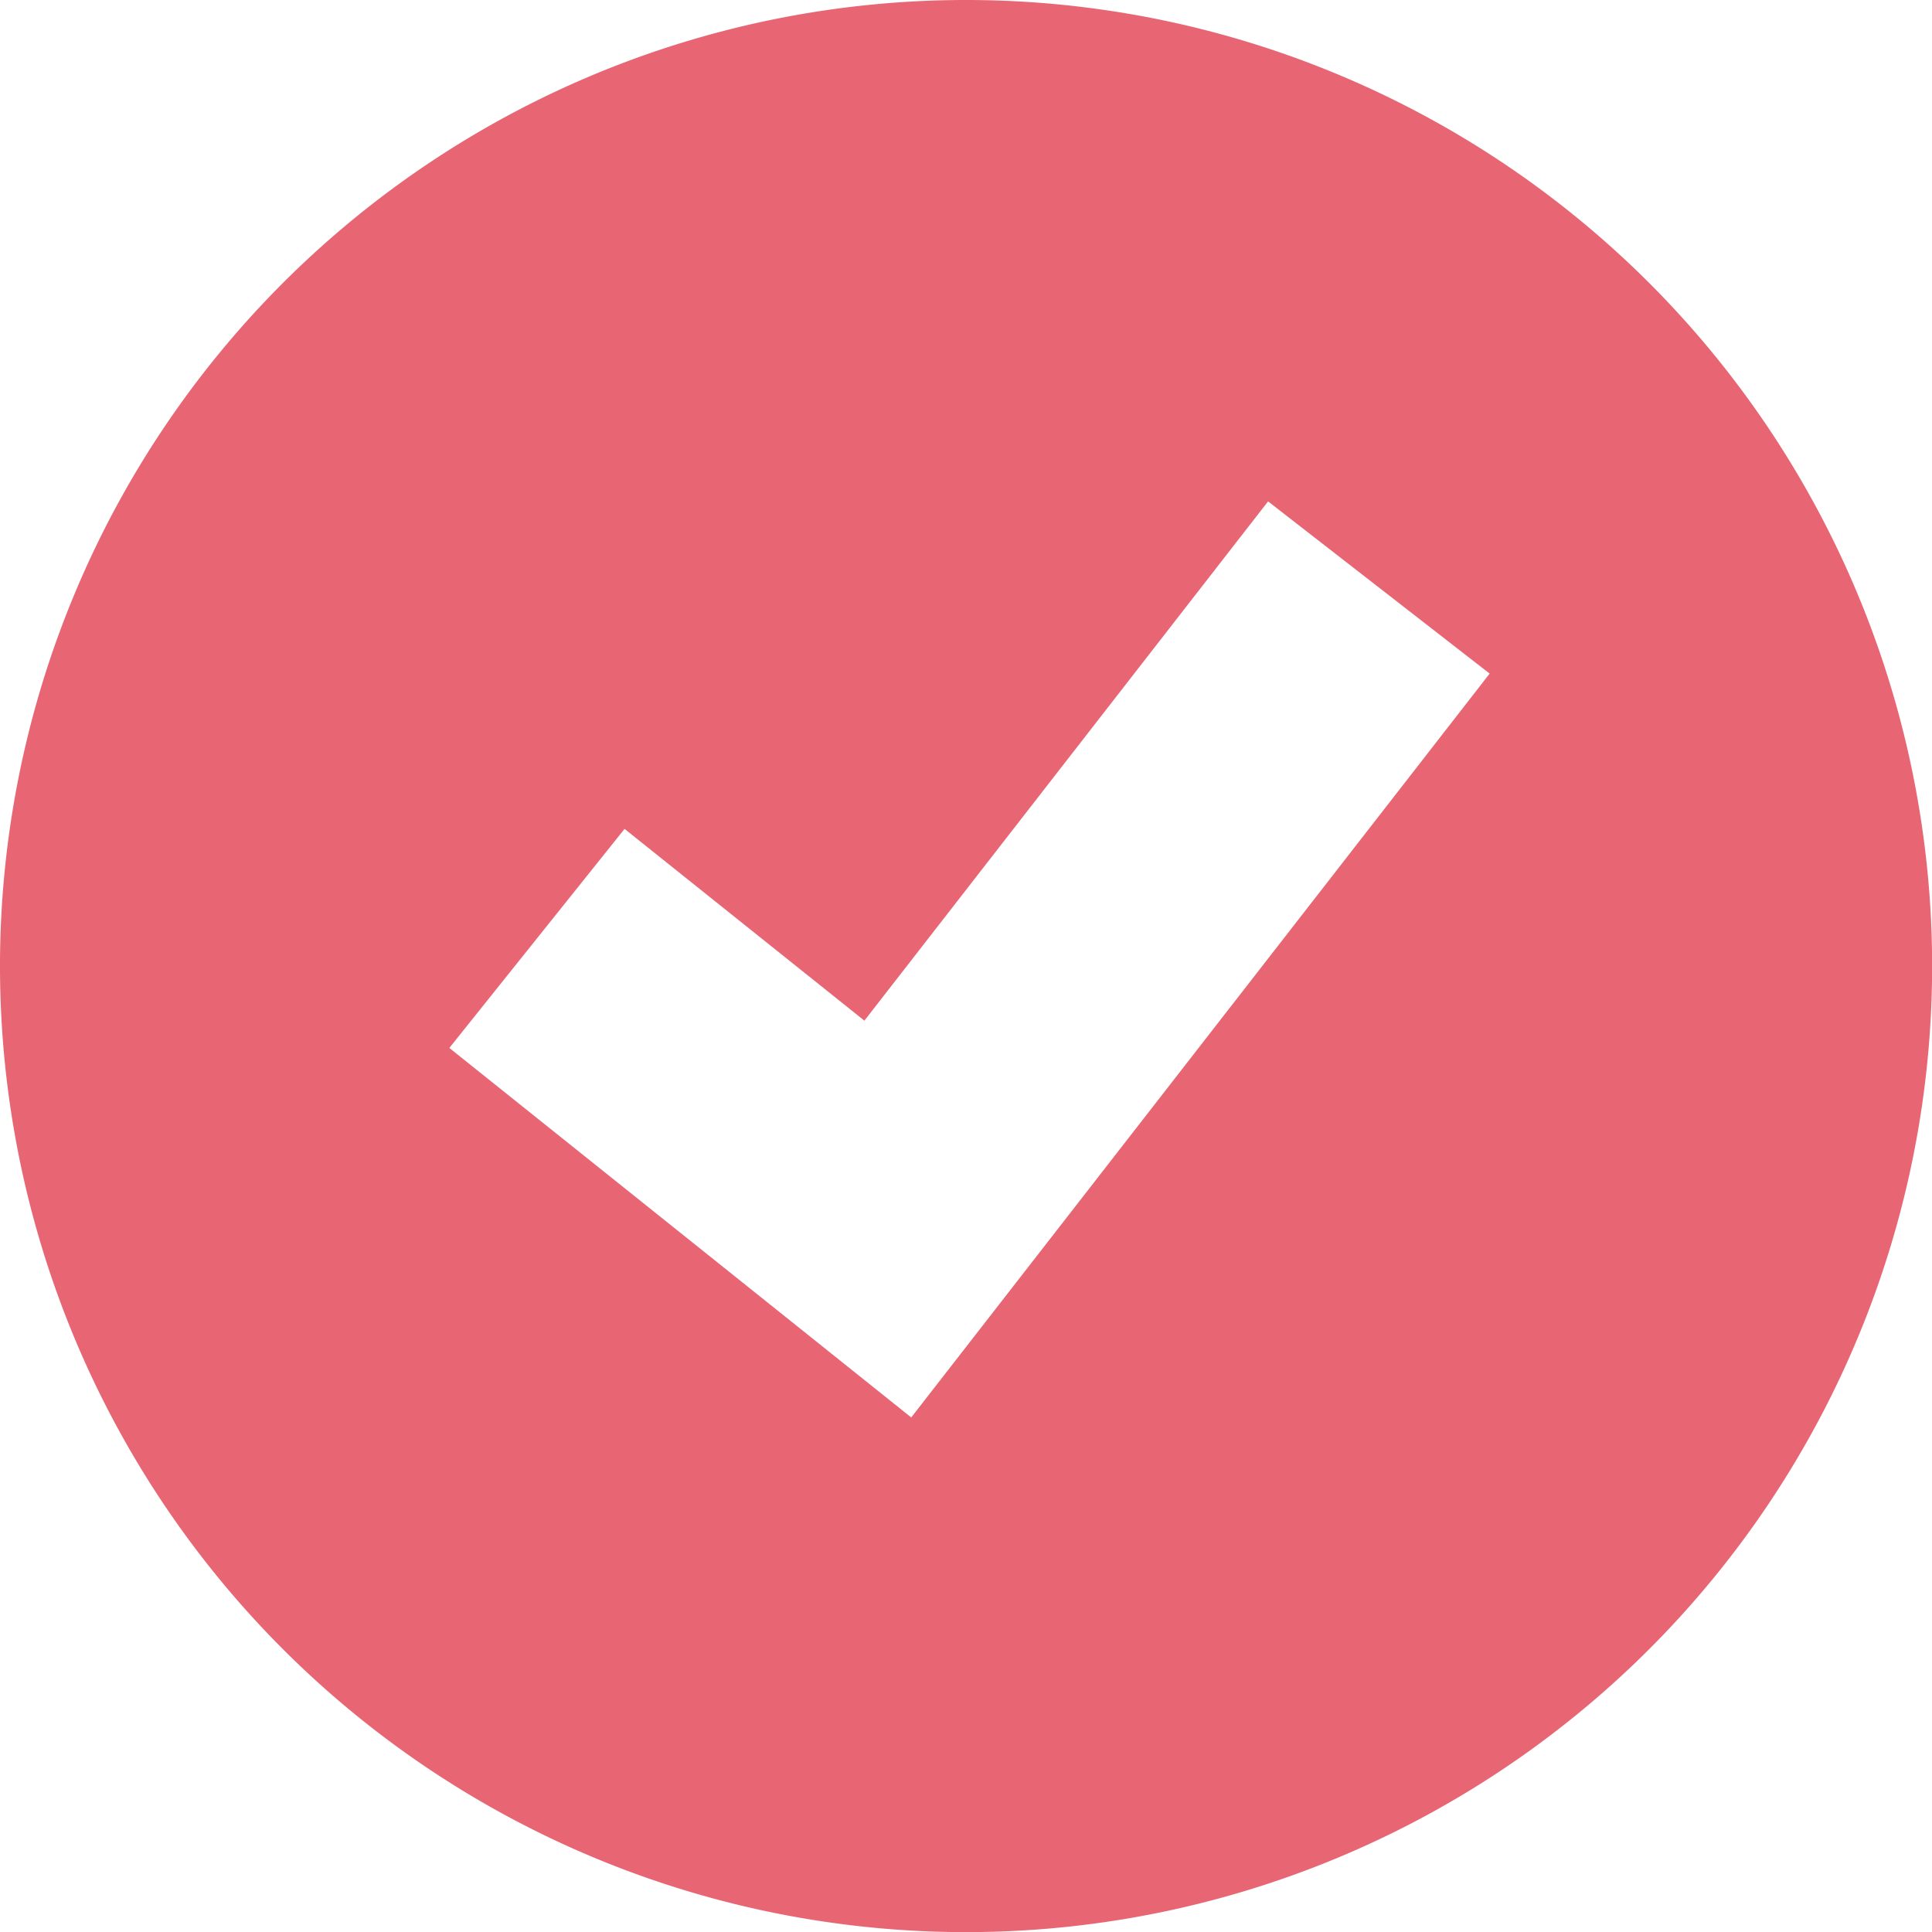 <svg xmlns="http://www.w3.org/2000/svg" xmlns:xlink="http://www.w3.org/1999/xlink" width="15.999" height="16" viewBox="0 0 15.999 16">
  <defs>
    <clipPath id="clip-path">
      <rect id="長方形_5083" data-name="長方形 5083" width="15.999" height="16" fill="#e86573"/>
    </clipPath>
  </defs>
  <g id="グループ_6972" data-name="グループ 6972" transform="translate(0 0)">
    <g id="グループ_6971" data-name="グループ 6971" transform="translate(0 0)" clip-path="url(#clip-path)">
      <path id="パス_9654" data-name="パス 9654" d="M8,0a8,8,0,1,0,8,8A8,8,0,0,0,8,0M7.546,11.738,3.721,8.678,5.172,6.864,7.158,8.452l3.343-4.3,1.835,1.426Z" transform="translate(0 0)" fill="#e86573"/>
    </g>
  </g>
</svg>
